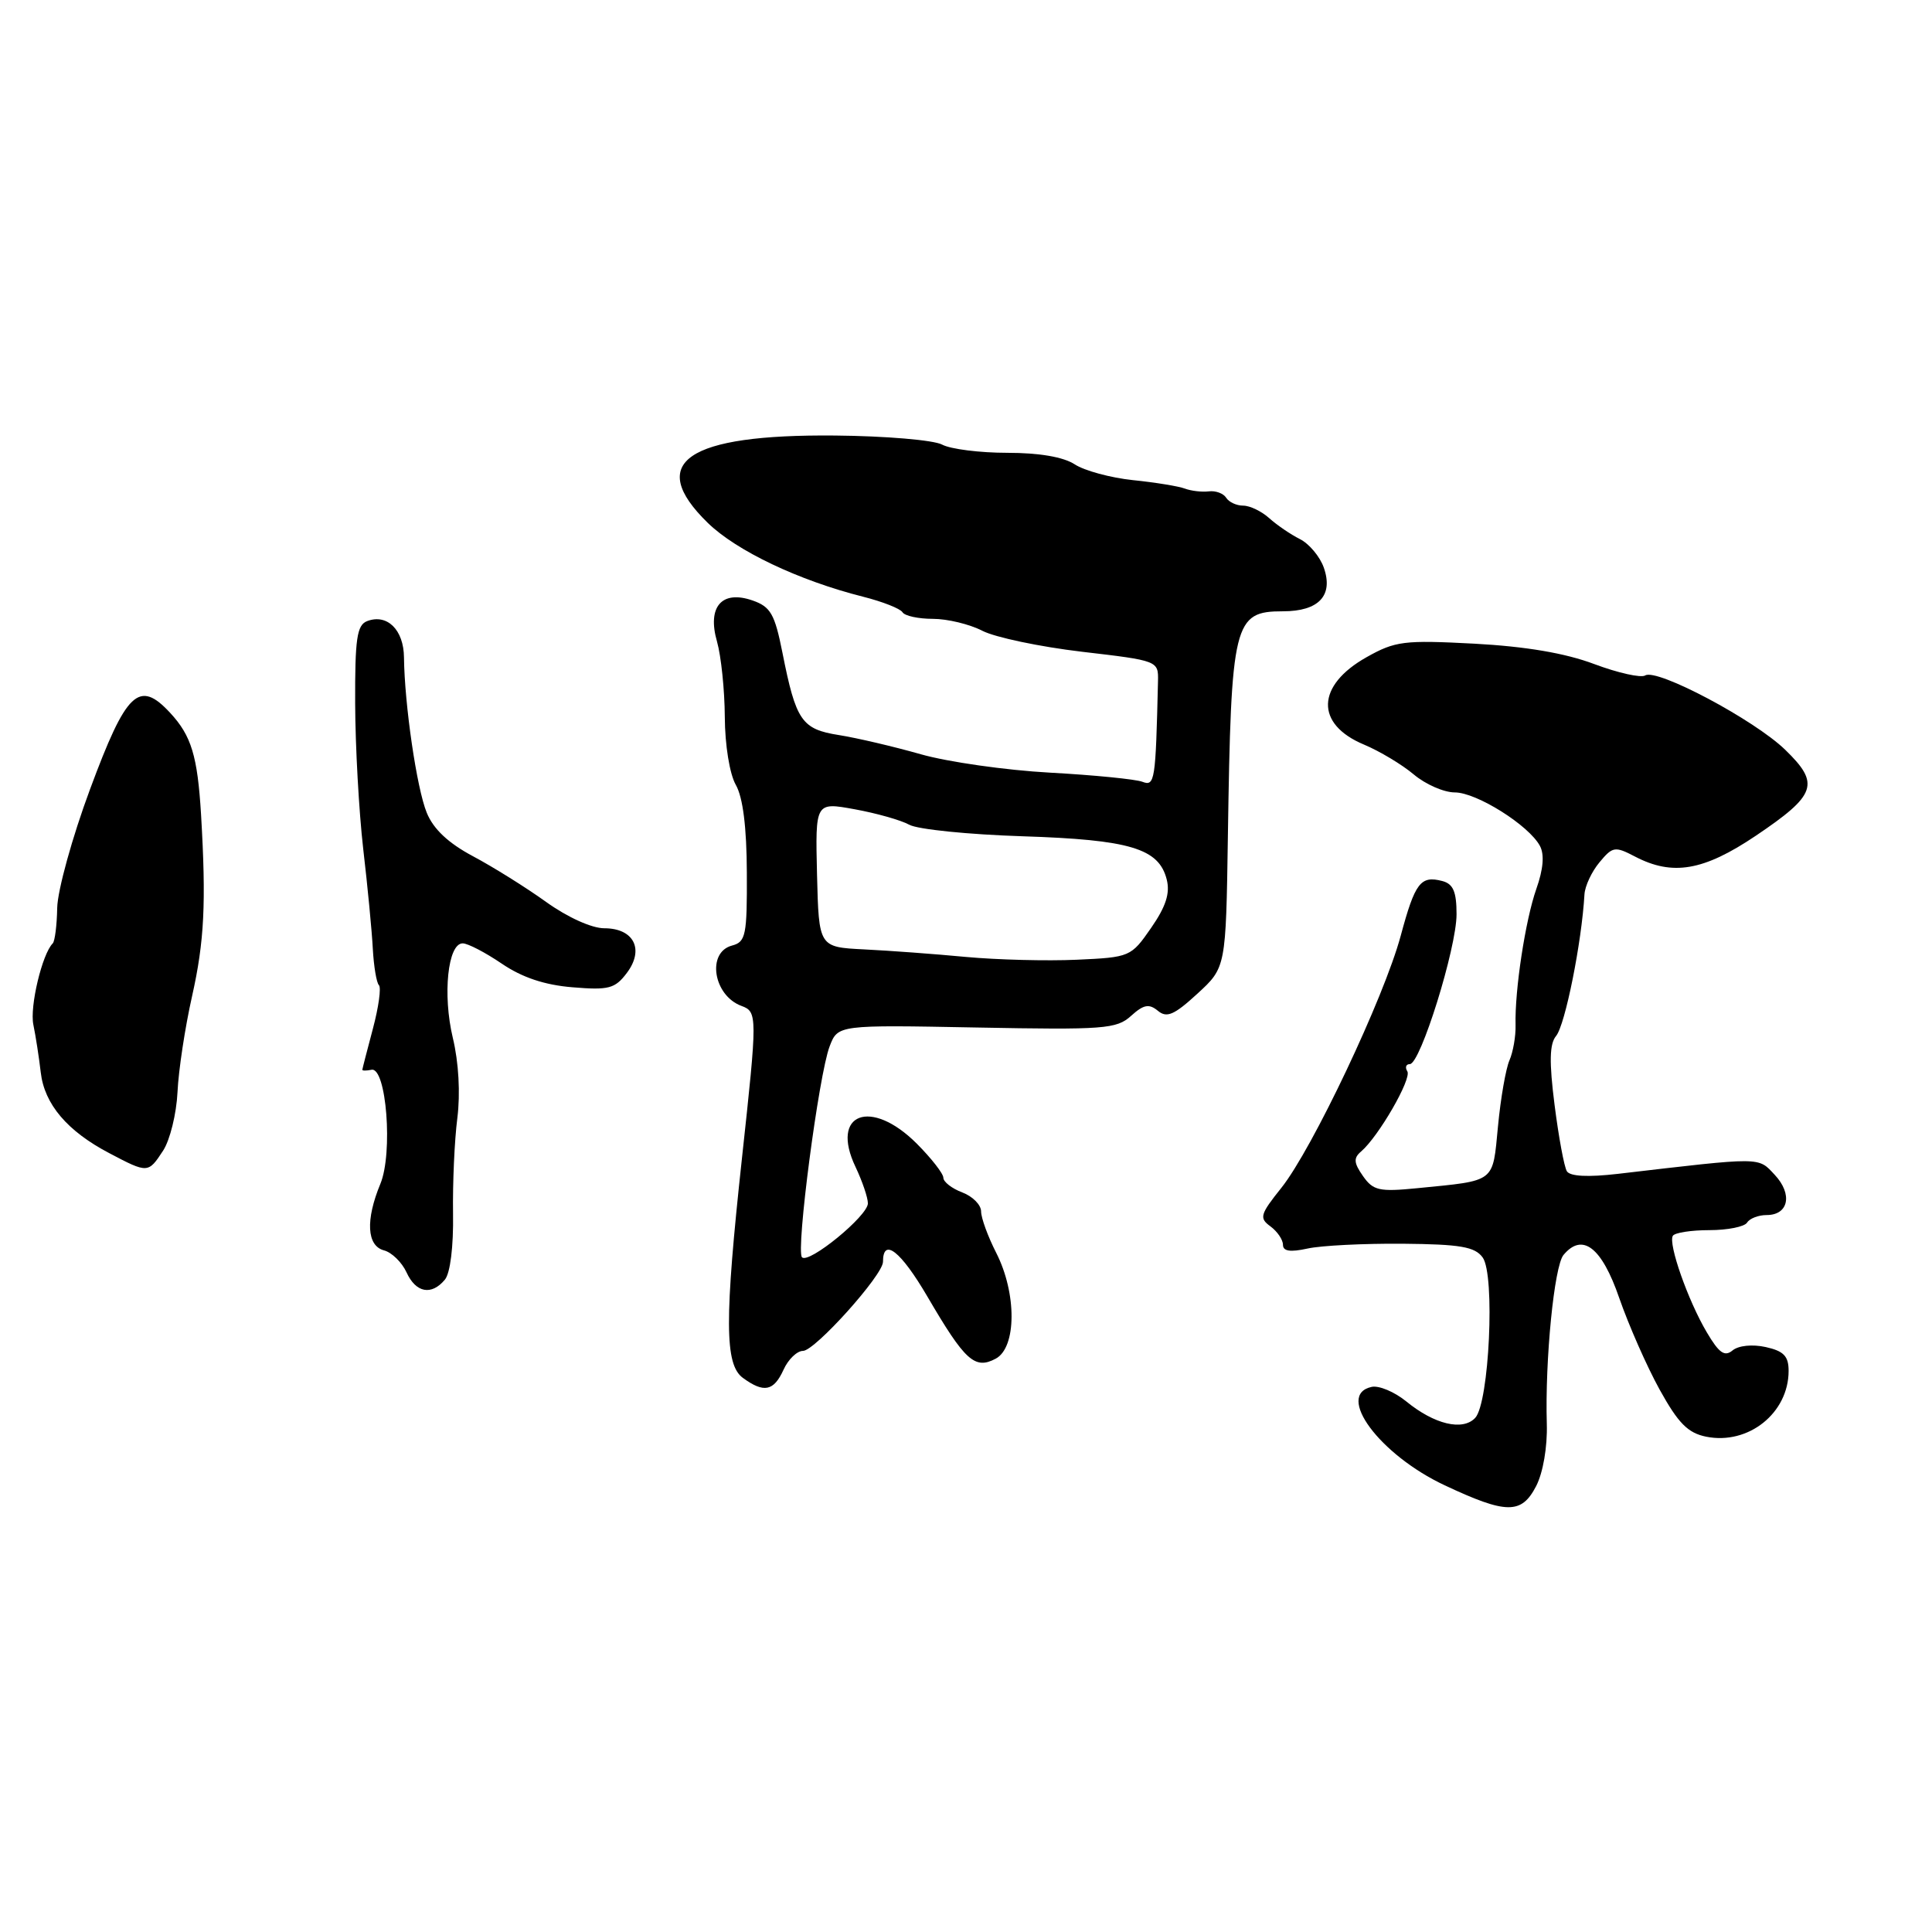 <?xml version="1.0" encoding="UTF-8" standalone="no"?>
<!DOCTYPE svg PUBLIC "-//W3C//DTD SVG 1.1//EN" "http://www.w3.org/Graphics/SVG/1.1/DTD/svg11.dtd" >
<svg xmlns="http://www.w3.org/2000/svg" xmlns:xlink="http://www.w3.org/1999/xlink" version="1.1" viewBox="0 0 256 256">
 <g >
 <path fill="currentColor"
d=" M 203.54 196.93 C 204.46 195.15 205.05 191.74 204.96 188.69 C 204.71 180.17 205.94 167.78 207.17 166.29 C 209.68 163.28 212.24 165.26 214.56 172.00 C 215.80 175.57 218.20 181.03 219.91 184.13 C 222.38 188.59 223.65 189.88 226.08 190.37 C 231.68 191.49 237.00 187.23 237.00 181.65 C 237.00 179.69 236.35 179.02 233.96 178.49 C 232.19 178.10 230.36 178.29 229.57 178.94 C 228.52 179.81 227.78 179.29 226.16 176.54 C 223.66 172.32 221.02 164.79 221.66 163.75 C 221.91 163.34 224.09 163.00 226.50 163.00 C 228.91 163.00 231.16 162.55 231.50 162.00 C 231.84 161.45 233.01 161.00 234.09 161.00 C 237.01 161.00 237.56 158.23 235.16 155.67 C 232.92 153.28 233.65 153.29 214.39 155.54 C 210.42 156.00 208.05 155.88 207.62 155.20 C 207.26 154.62 206.53 150.66 205.99 146.42 C 205.26 140.69 205.32 138.32 206.19 137.27 C 207.39 135.82 209.59 124.86 209.95 118.50 C 210.02 117.40 210.91 115.49 211.94 114.26 C 213.68 112.16 213.99 112.11 216.65 113.50 C 221.63 116.10 225.74 115.39 232.64 110.75 C 240.70 105.32 241.20 103.86 236.55 99.35 C 232.46 95.38 219.56 88.53 218.00 89.50 C 217.43 89.85 214.39 89.17 211.24 87.99 C 207.39 86.54 202.16 85.66 195.36 85.29 C 186.04 84.80 184.88 84.94 181.08 87.08 C 174.40 90.83 174.24 95.95 180.73 98.66 C 182.79 99.52 185.76 101.30 187.32 102.61 C 188.88 103.93 191.33 105.00 192.77 105.00 C 195.66 105.00 202.59 109.36 204.05 112.09 C 204.66 113.23 204.50 115.17 203.57 117.79 C 202.12 121.92 200.70 131.21 200.82 135.83 C 200.86 137.30 200.49 139.40 200.01 140.50 C 199.53 141.60 198.84 145.54 198.49 149.25 C 197.76 156.80 198.29 156.40 187.81 157.44 C 182.75 157.94 181.95 157.76 180.60 155.83 C 179.38 154.09 179.33 153.45 180.35 152.58 C 182.66 150.61 187.08 142.95 186.48 141.96 C 186.15 141.43 186.30 141.00 186.81 141.00 C 188.21 141.00 193.00 125.63 193.00 121.15 C 193.00 118.15 192.56 117.12 191.11 116.74 C 188.23 115.99 187.50 116.95 185.60 124.00 C 183.38 132.22 173.88 152.27 169.79 157.39 C 166.96 160.93 166.83 161.40 168.34 162.50 C 169.25 163.17 170.00 164.27 170.00 164.94 C 170.00 165.80 170.97 165.94 173.25 165.44 C 175.04 165.04 180.71 164.76 185.85 164.80 C 193.50 164.87 195.43 165.20 196.46 166.62 C 198.13 168.89 197.33 185.91 195.47 187.88 C 193.81 189.64 190.06 188.74 186.33 185.69 C 184.77 184.42 182.71 183.56 181.75 183.77 C 176.91 184.82 182.80 192.76 191.43 196.81 C 199.61 200.65 201.60 200.67 203.54 196.93 Z  M 103.82 181.50 C 104.44 180.12 105.61 179.00 106.40 179.00 C 107.98 179.00 117.00 168.96 117.00 167.20 C 117.00 163.92 119.35 165.76 122.89 171.81 C 127.86 180.32 129.17 181.51 131.94 180.03 C 134.71 178.55 134.74 171.37 132.00 166.00 C 130.90 163.84 130.00 161.38 130.00 160.52 C 130.00 159.65 128.88 158.52 127.50 158.00 C 126.12 157.48 125.00 156.60 125.00 156.06 C 125.00 155.51 123.41 153.48 121.47 151.53 C 115.38 145.45 109.97 147.51 113.36 154.62 C 114.26 156.52 115.00 158.69 115.00 159.45 C 115.00 161.11 107.18 167.51 106.27 166.60 C 105.43 165.77 108.50 142.36 109.93 138.65 C 111.02 135.80 111.02 135.80 129.40 136.15 C 146.29 136.47 147.95 136.35 149.87 134.61 C 151.54 133.10 152.25 132.97 153.42 133.93 C 154.60 134.92 155.58 134.50 158.66 131.67 C 162.44 128.20 162.44 128.20 162.70 110.85 C 163.13 82.41 163.47 81.00 170.00 81.00 C 174.75 81.00 176.71 78.91 175.41 75.21 C 174.89 73.74 173.46 72.04 172.24 71.43 C 171.02 70.82 169.19 69.57 168.18 68.66 C 167.17 67.75 165.62 67.00 164.73 67.00 C 163.84 67.00 162.83 66.53 162.47 65.95 C 162.11 65.38 161.08 64.99 160.16 65.11 C 159.25 65.22 157.82 65.05 157.00 64.74 C 156.18 64.43 153.08 63.92 150.12 63.62 C 147.17 63.31 143.69 62.37 142.41 61.53 C 140.90 60.55 137.71 60.00 133.47 60.00 C 129.84 60.00 125.95 59.51 124.83 58.91 C 123.71 58.31 117.32 57.77 110.64 57.71 C 90.99 57.53 85.55 61.25 93.77 69.27 C 97.58 72.99 105.84 76.92 114.37 79.07 C 116.94 79.72 119.28 80.64 119.58 81.12 C 119.87 81.61 121.69 82.00 123.61 82.00 C 125.53 82.00 128.48 82.71 130.16 83.58 C 131.84 84.45 137.78 85.70 143.36 86.36 C 153.47 87.54 153.50 87.56 153.44 90.27 C 153.13 103.52 153.02 104.22 151.37 103.59 C 150.48 103.25 144.97 102.70 139.12 102.38 C 133.28 102.06 125.58 100.96 122.00 99.94 C 118.42 98.92 113.55 97.78 111.16 97.40 C 106.22 96.62 105.47 95.53 103.67 86.45 C 102.66 81.37 102.11 80.40 99.73 79.57 C 95.64 78.14 93.68 80.40 95.01 85.02 C 95.55 86.93 96.02 91.41 96.04 94.99 C 96.06 98.74 96.68 102.56 97.50 104.00 C 98.44 105.65 98.94 109.61 98.96 115.63 C 99.00 123.94 98.82 124.81 97.00 125.29 C 93.61 126.18 94.51 131.91 98.25 133.29 C 100.37 134.07 100.37 134.56 98.31 153.50 C 95.99 174.87 96.01 180.81 98.44 182.58 C 101.22 184.61 102.52 184.35 103.82 181.50 Z  M 58.95 169.56 C 59.66 168.71 60.10 165.17 60.03 160.81 C 59.97 156.79 60.22 151.09 60.60 148.15 C 61.01 144.89 60.78 140.75 60.00 137.52 C 58.63 131.78 59.34 125.00 61.31 125.00 C 61.99 125.00 64.31 126.21 66.49 127.69 C 69.18 129.52 72.17 130.52 75.86 130.82 C 80.67 131.22 81.49 131.00 83.06 128.92 C 85.41 125.80 83.99 123.00 80.07 123.00 C 78.41 123.00 75.20 121.55 72.36 119.51 C 69.69 117.59 65.33 114.87 62.68 113.46 C 59.41 111.72 57.43 109.86 56.55 107.70 C 55.22 104.47 53.60 93.34 53.53 87.12 C 53.50 83.45 51.30 81.29 48.65 82.30 C 47.29 82.82 47.03 84.63 47.06 93.21 C 47.08 98.87 47.56 107.55 48.13 112.50 C 48.71 117.45 49.28 123.40 49.40 125.73 C 49.53 128.06 49.89 130.23 50.21 130.54 C 50.53 130.86 50.17 133.46 49.41 136.31 C 48.65 139.16 48.02 141.61 48.01 141.75 C 48.01 141.89 48.55 141.89 49.22 141.75 C 51.20 141.34 52.09 152.80 50.40 156.87 C 48.42 161.65 48.60 165.08 50.88 165.68 C 51.91 165.95 53.25 167.26 53.86 168.58 C 55.10 171.31 57.17 171.70 58.95 169.56 Z  M 21.61 152.47 C 22.52 151.08 23.38 147.59 23.52 144.72 C 23.65 141.85 24.52 136.12 25.45 132.00 C 27.08 124.74 27.33 119.65 26.64 107.92 C 26.17 100.17 25.36 97.49 22.55 94.46 C 18.42 90.00 16.74 91.60 11.93 104.58 C 9.58 110.90 7.63 117.97 7.58 120.29 C 7.54 122.60 7.27 124.72 6.99 125.00 C 5.59 126.39 3.92 133.38 4.42 135.78 C 4.73 137.27 5.17 140.12 5.40 142.10 C 5.88 146.31 8.92 149.89 14.50 152.81 C 19.59 155.49 19.64 155.48 21.61 152.47 Z  M 128.00 126.80 C 123.88 126.41 117.80 125.96 114.50 125.80 C 108.50 125.50 108.50 125.50 108.26 115.89 C 108.03 106.28 108.03 106.28 113.24 107.23 C 116.11 107.75 119.37 108.67 120.48 109.28 C 121.59 109.90 128.35 110.58 135.50 110.81 C 149.74 111.27 153.57 112.42 154.60 116.55 C 155.06 118.36 154.48 120.14 152.53 122.95 C 149.87 126.79 149.73 126.85 142.67 127.17 C 138.73 127.35 132.12 127.18 128.00 126.80 Z "/>
</g>
</svg>